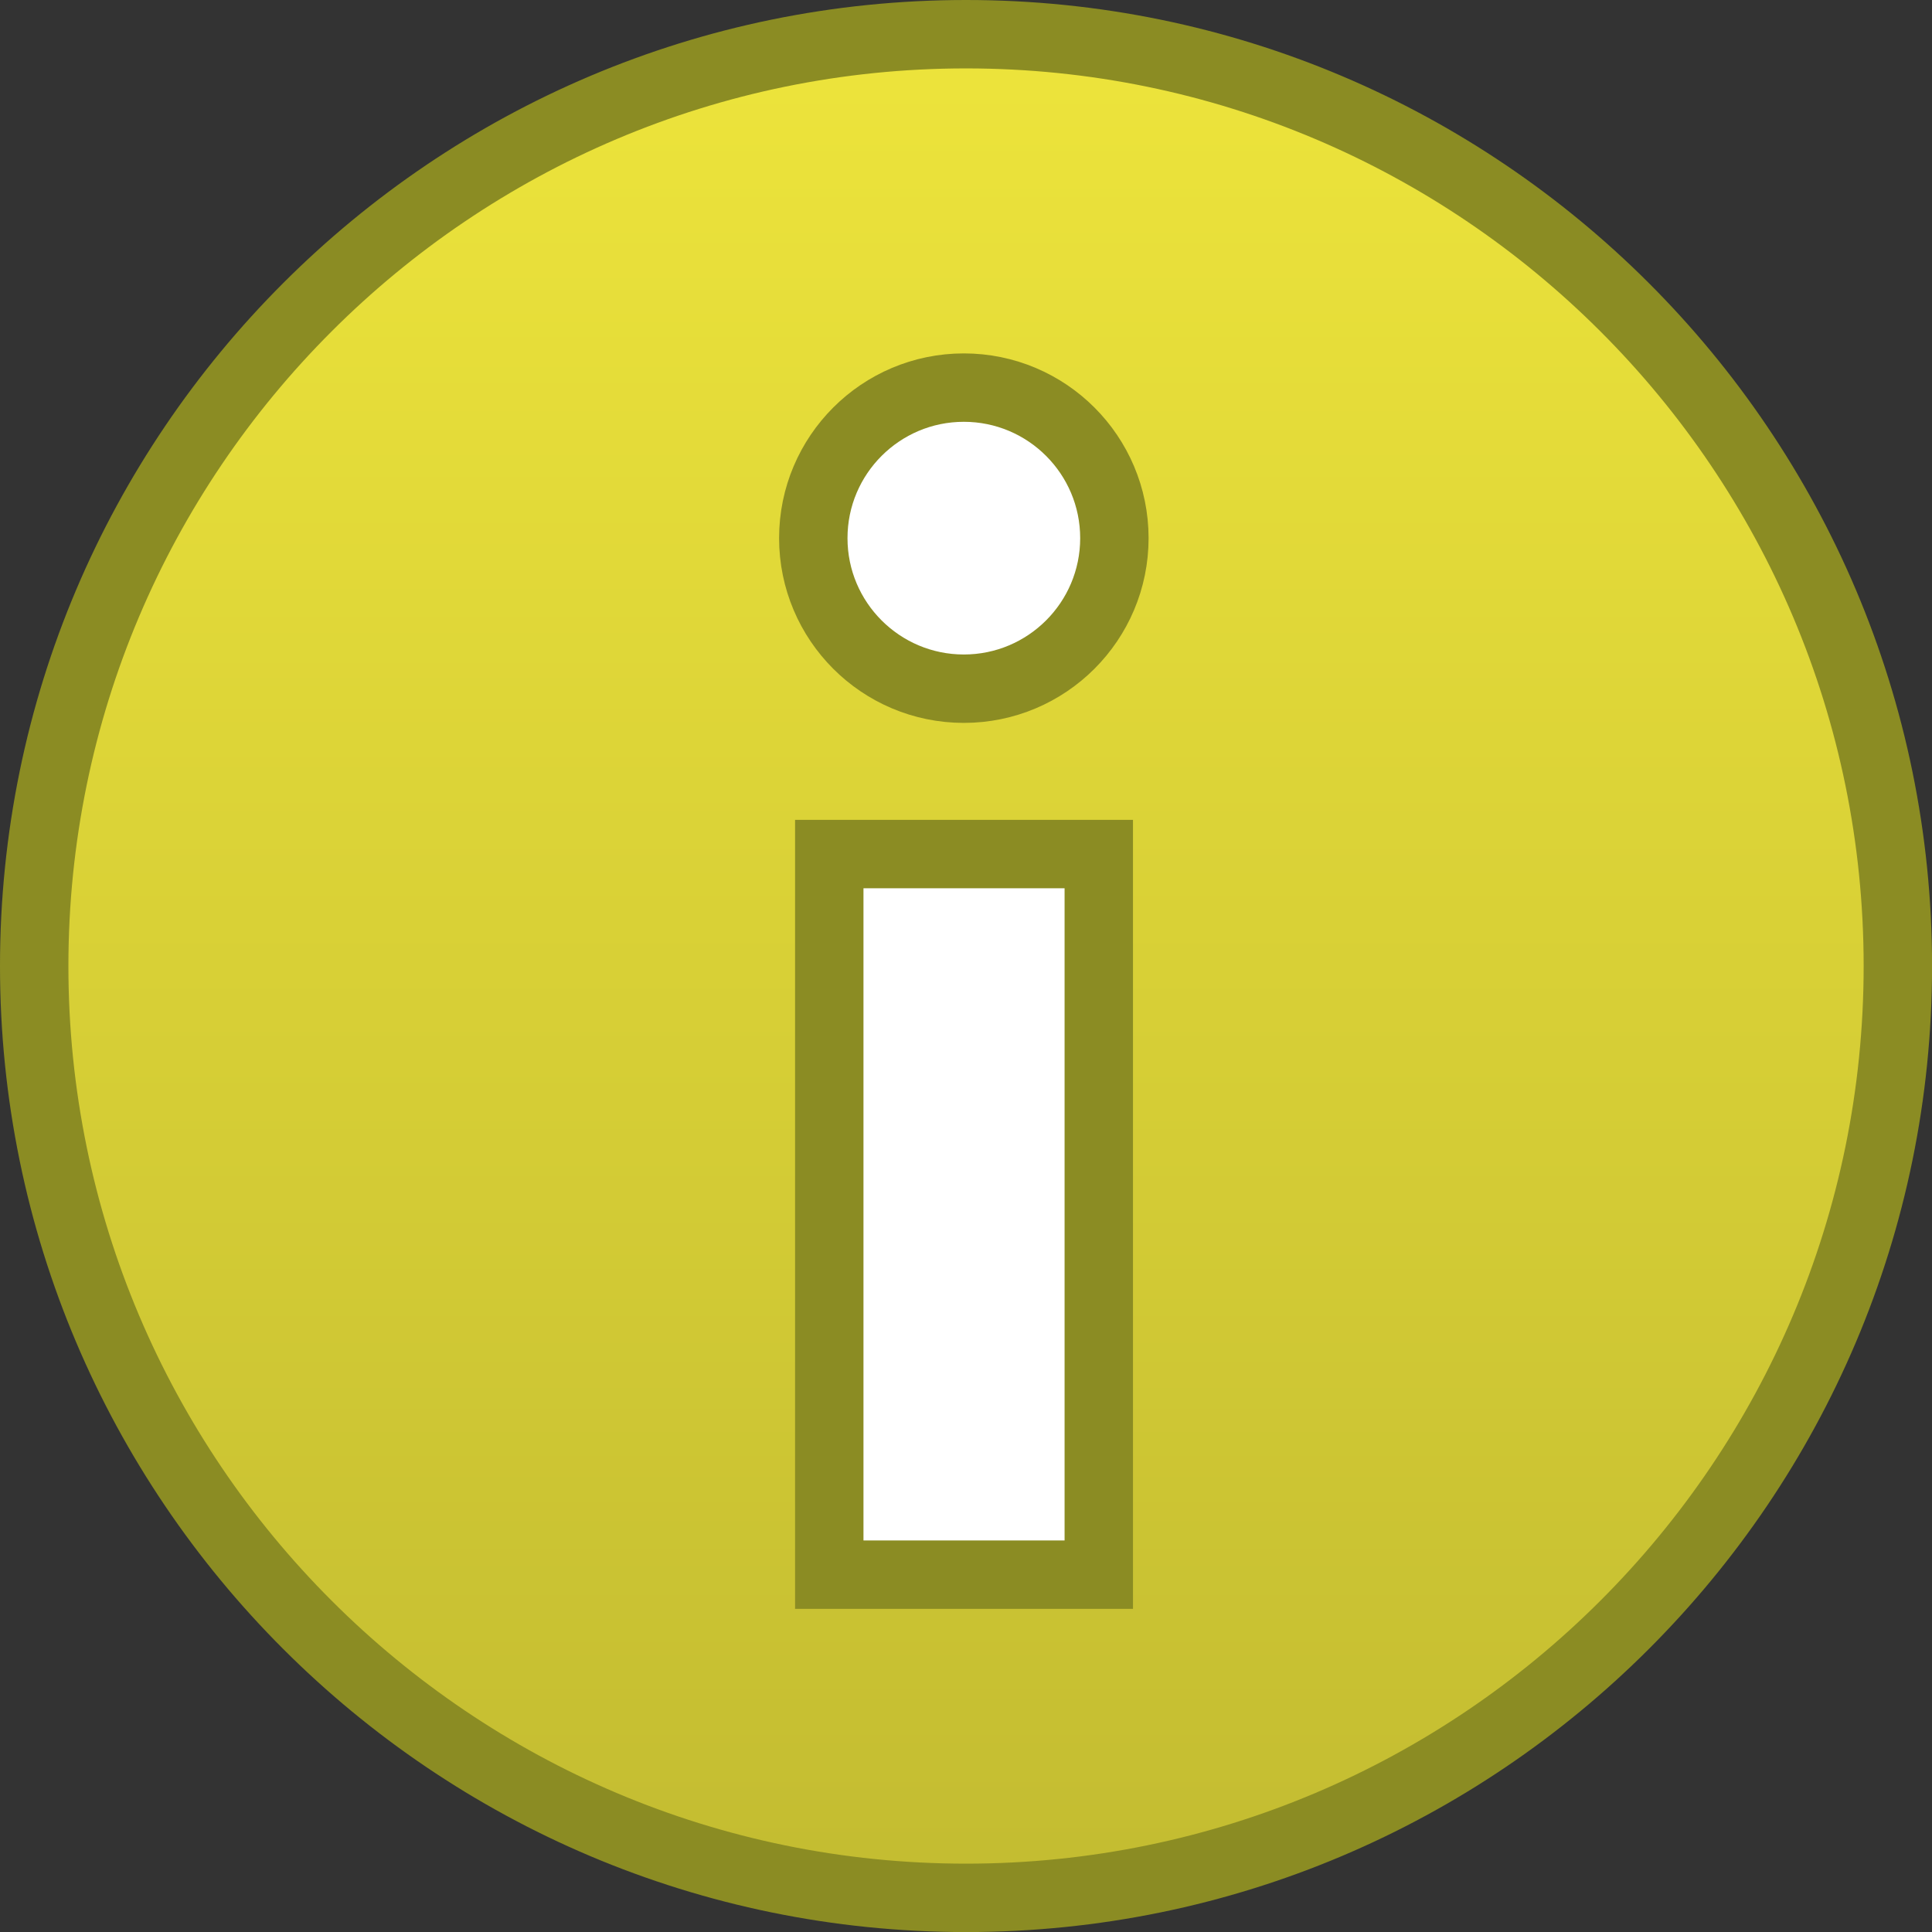 <svg version="1.1" xmlns="http://www.w3.org/2000/svg" xmlns:xlink="http://www.w3.org/1999/xlink" width="35.305" height="35.305" viewBox="0,0,35.305,35.305"><rect x="0" y="0" width="35.305" height="35.305" fill="#333333" stroke="none"/><defs><linearGradient x1="240.089" y1="163.061" x2="240.089" y2="197.117" gradientUnits="userSpaceOnUse" id="color-1"><stop offset="0" stop-color="#ede43b"/><stop offset="1" stop-color="#c3bc31"/></linearGradient></defs><g transform="translate(-222.436,-162.436)"><g data-paper-data="{&quot;isPaintingLayer&quot;:true}" fill-rule="nonzero" stroke-linecap="butt" stroke-linejoin="miter" stroke-miterlimit="10" stroke-dasharray="" stroke-dashoffset="0" style="mix-blend-mode: normal"><path d="M240.089,163.061c4.698,0 8.955,1.908 12.037,4.991c3.083,3.082 4.991,7.339 4.991,12.037c0,4.698 -1.908,8.955 -4.991,12.037c-3.082,3.083 -7.339,4.991 -12.037,4.991c-4.698,0 -8.955,-1.908 -12.037,-4.991c-3.083,-3.082 -4.991,-7.339 -4.991,-12.037c0,-4.698 1.908,-8.955 4.991,-12.037c3.082,-3.083 7.339,-4.991 12.037,-4.991z" data-paper-data="{&quot;origPos&quot;:null}" id="ID0.4039921844378114" fill="url(#color-1)" stroke="#8b8c23" stroke-width="1.25"/><g data-paper-data="{&quot;origPos&quot;:null}" id="ID0.34360446594655514" fill="none" stroke="#8b8c23" stroke-width="2.5"><path d="M238.215,178.668h3.675v11.918h-3.675z" id="ID0.2298461222089827"/><path d="M240.049,170.144c0.587,0 1.118,0.238 1.503,0.623c0.385,0.385 0.623,0.916 0.623,1.503c0,0.587 -0.238,1.118 -0.623,1.503c-0.385,0.385 -0.916,0.623 -1.503,0.623c-0.587,0 -1.118,-0.238 -1.503,-0.623c-0.385,-0.385 -0.623,-0.916 -0.623,-1.503c0,-0.587 0.238,-1.118 0.623,-1.503c0.385,-0.385 0.916,-0.623 1.503,-0.623z" id="ID0.3662859983742237"/></g><g id="ID0.34360446594655514" fill="#ffffff" stroke="none"><path d="M238.215,178.668h3.675v11.918h-3.675z" id="ID0.2298461222089827" stroke-width="0.947"/><path d="M240.049,170.144c0.587,0 1.118,0.238 1.503,0.623c0.385,0.385 0.623,0.916 0.623,1.503c0,0.587 -0.238,1.118 -0.623,1.503c-0.385,0.385 -0.916,0.623 -1.503,0.623c-0.587,0 -1.118,-0.238 -1.503,-0.623c-0.385,-0.385 -0.623,-0.916 -0.623,-1.503c0,-0.587 0.238,-1.118 0.623,-1.503c0.385,-0.385 0.916,-0.623 1.503,-0.623z" id="ID0.3662859983742237" stroke-width="1.215"/></g></g></g></svg>